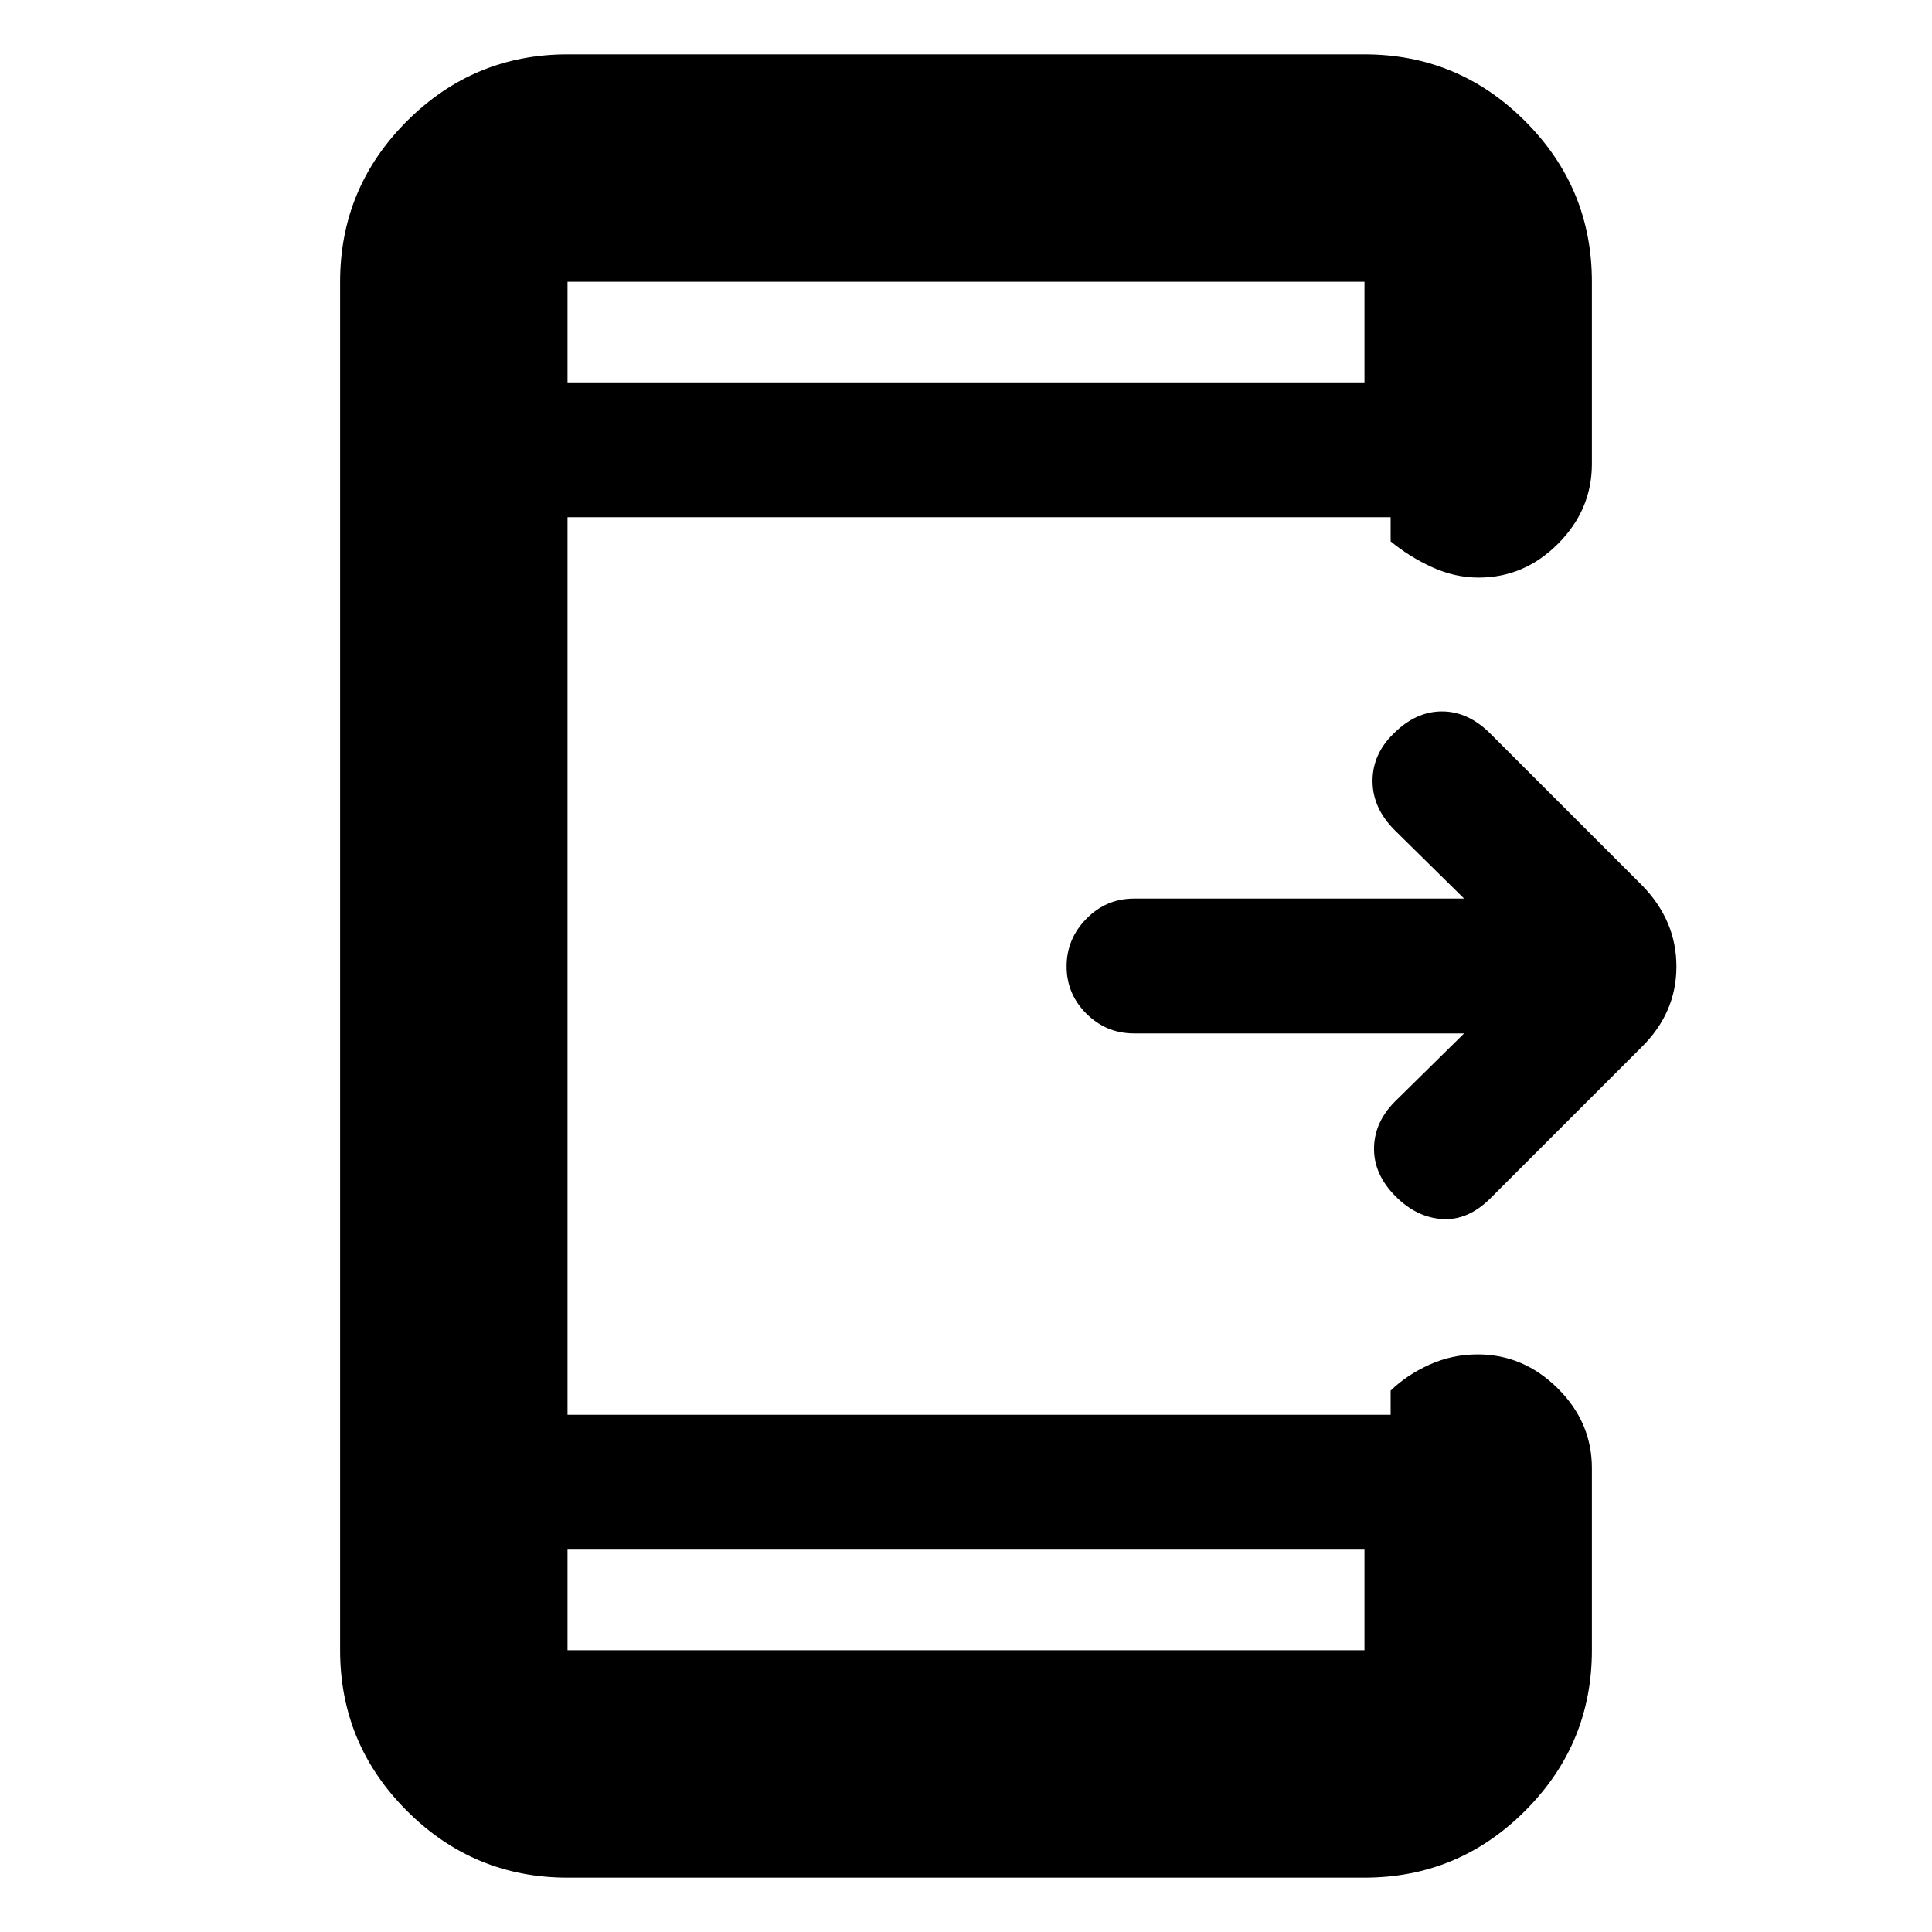 <svg xmlns="http://www.w3.org/2000/svg" height="20" viewBox="0 -960 960 960" width="20"><path d="M727.5-446.5h-164q-13.8 0-23.65-9.79-9.85-9.79-9.85-23.5t9.85-23.71q9.85-10 23.65-10h164l-34.5-34q-11-11-11-24.42 0-13.41 10.5-23.58 11-11 24-11t24 11l75.14 75.14Q833-502.82 833-479.73q0 23.09-17.5 40.23l-75 75q-11 11-23.75 10.25T693.5-365.5q-11-11-10.75-24.25T694-413.5l33.5-33ZM282-190v50h396v-50H282Zm0-580h396v-50H282v50Zm0 0v-50 50Zm0 580v50-50Zm0 163q-46.61 0-79.81-33.19Q169-93.39 169-140v-680q0-46.61 33.19-79.81Q235.39-933 282-933h396q46.61 0 79.81 33.19Q791-866.61 791-820v90.5q0 22.8-16.79 39.65Q757.42-673 734.71-673q-11.71 0-22.96-5.1T691-691v-12H282v446h409v-12q8-7.8 19.29-12.9 11.29-5.1 24-5.1Q757-287 774-270.15t17 39.65v90.5q0 46.61-33.19 79.81Q724.61-27 678-27H282Z"/></svg>